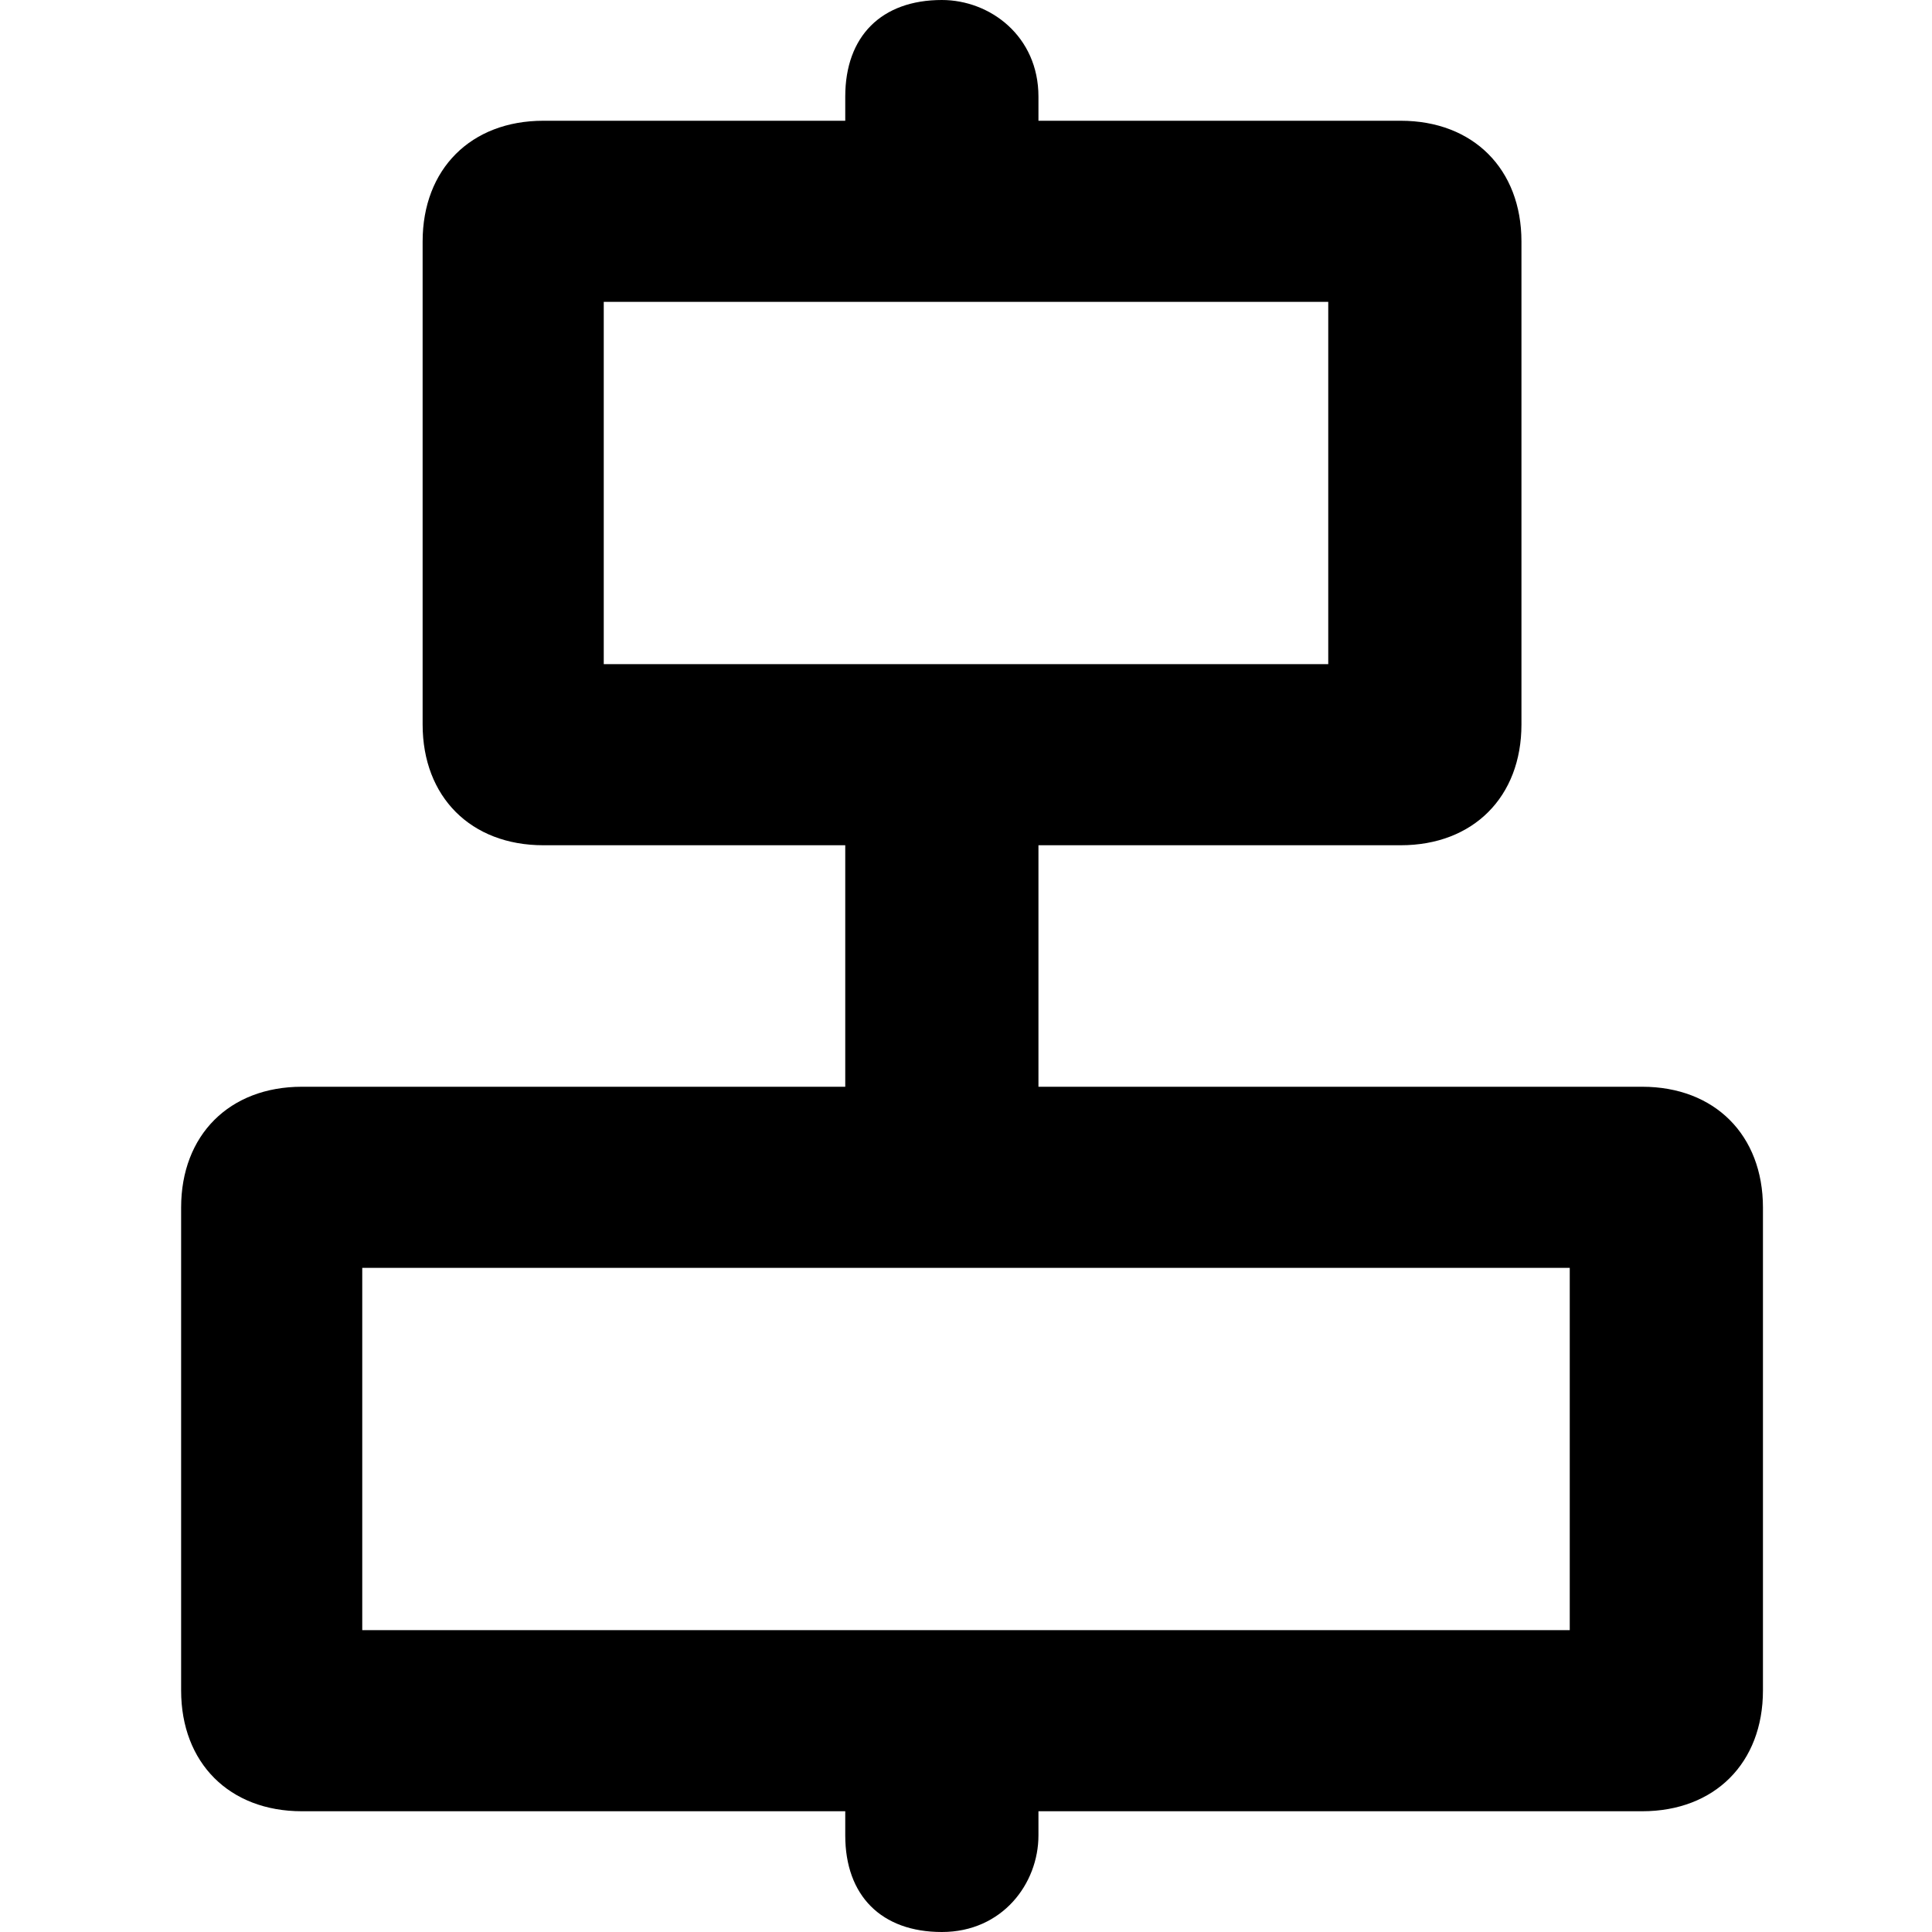 <?xml version="1.0" encoding="utf-8"?>
<!-- Generator: Adobe Illustrator 21.0.0, SVG Export Plug-In . SVG Version: 6.00 Build 0)  -->
<svg version="1.1" id="图层_1" xmlns="http://www.w3.org/2000/svg" xmlns:xlink="http://www.w3.org/1999/xlink" x="0px" y="0px"
	 viewBox="0 0 16 16" style="enable-background:new 0 0 16 16;" xml:space="preserve">

<path id="形状结合"   d="M7.8,0c0.4,0,0.8,0.3,0.8,0.8V1h3c0.6,0,1,0.4,1,1v4c0,0.6-0.4,1-1,1h-3v2h5c0.6,0,1,0.4,1,1
	v4c0,0.6-0.4,1-1,1h-5v0.2c0,0.4-0.3,0.8-0.8,0.8C7.3,16,7,15.7,7,15.2V15H2.5c-0.6,0-1-0.4-1-1v-4c0-0.6,0.4-1,1-1H7V7H4.5
	c-0.6,0-1-0.4-1-1V2c0-0.6,0.4-1,1-1H7V0.8C7,0.3,7.3,0,7.8,0z M13,10.5H3v3h10V10.5z M11,2.5H5v3h6V2.5z"/>
</svg>
